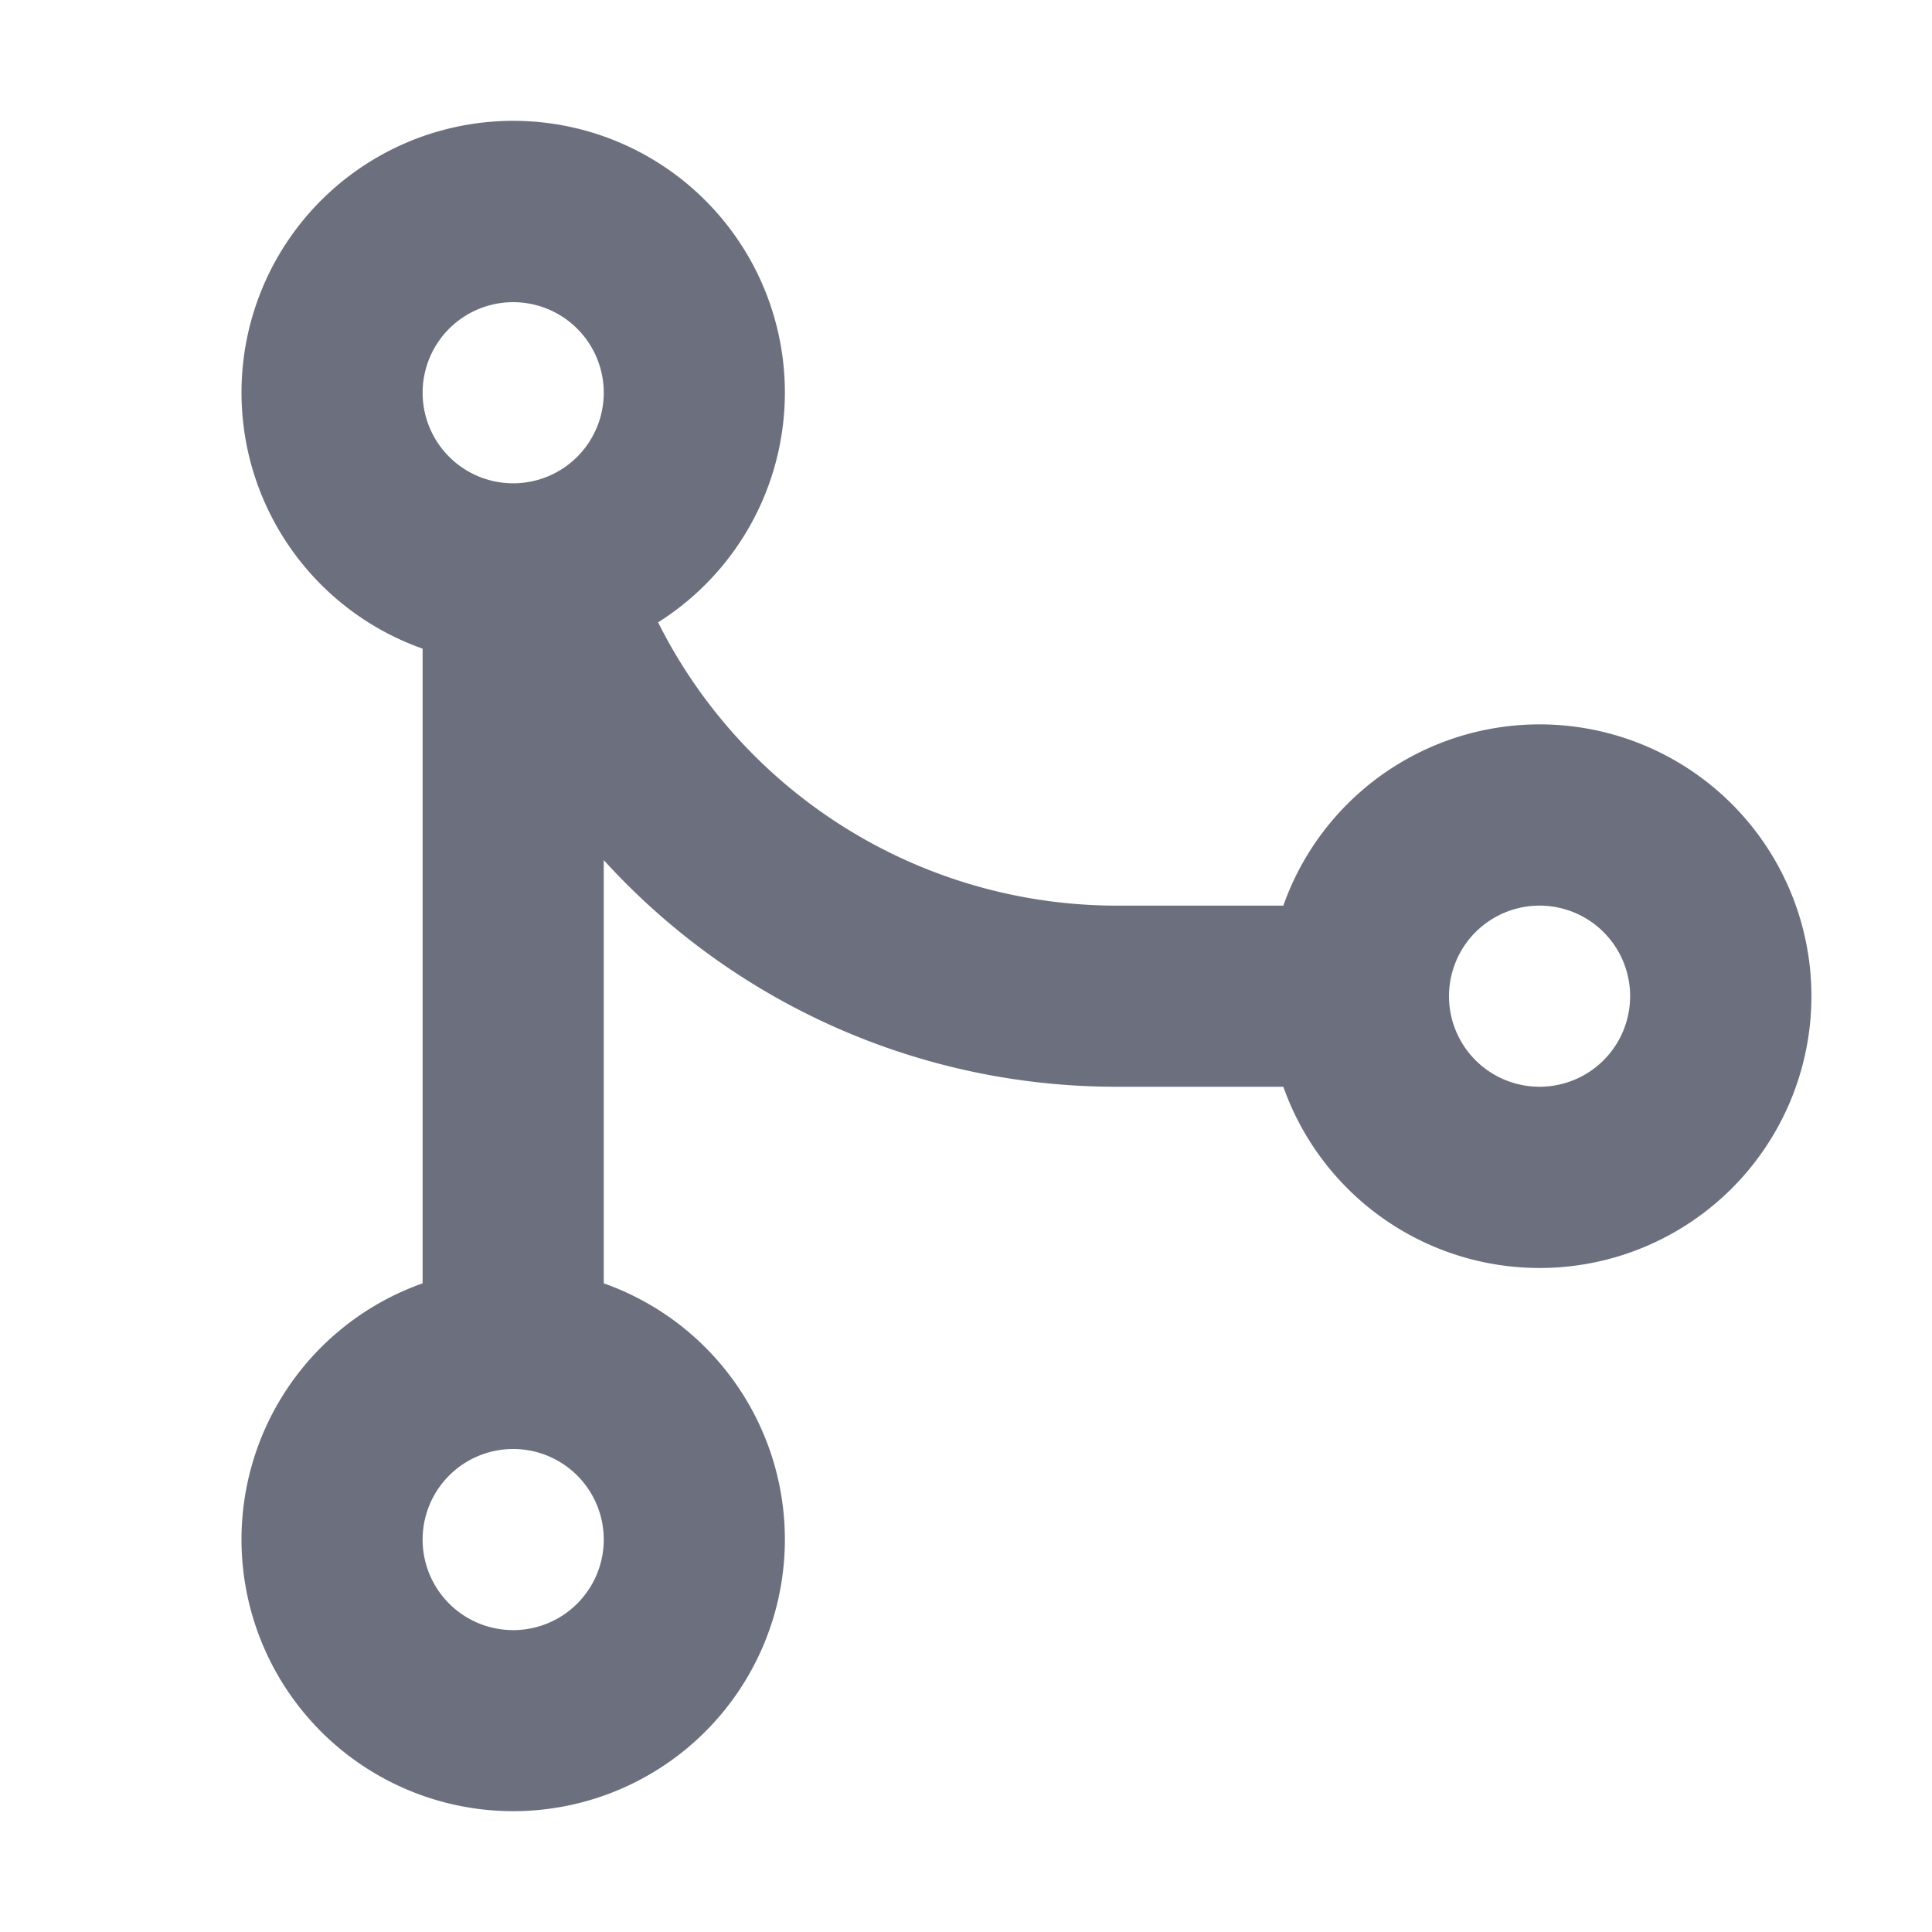 <svg xmlns="http://www.w3.org/2000/svg" viewBox="0 0 16 16" width="16" height="16"><path fill="#6C707E" d="M5.45 5.154A4.25 4.25 0 0 0 9.25 7.5h1.378a2.251 2.251 0 1 1 0 1.5H9.25A5.734 5.734 0 0 1 5 7.123v3.505a2.25 2.25 0 1 1-1.5 0V5.372a2.25 2.25 0 1 1 1.95-.218ZM4.25 13.5a.75.75 0 1 0 0-1.5.75.75 0 0 0 0 1.5Zm8.5-4.5a.75.75 0 1 0 0-1.5.75.75 0 0 0 0 1.5ZM5 3.25a.75.75 0 1 0 0 .005V3.25Z"></path></svg>
